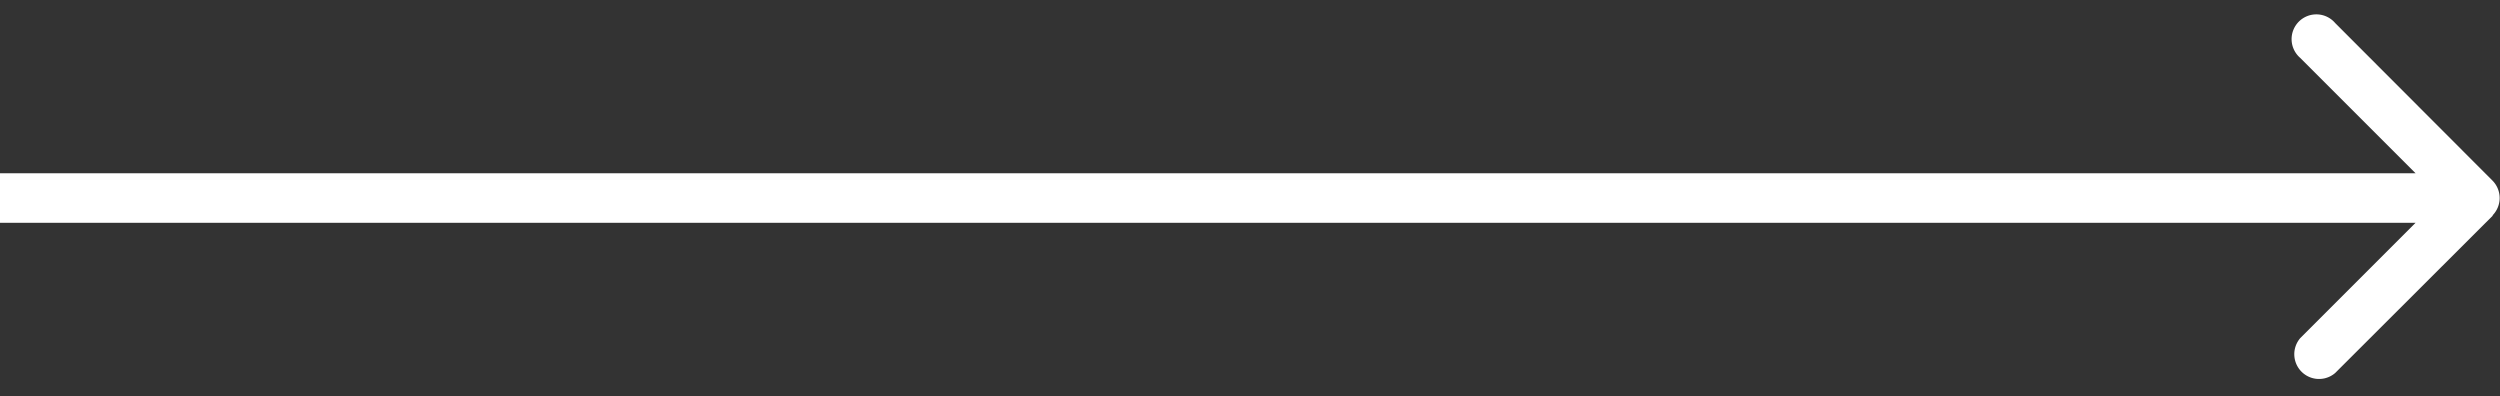 <svg viewBox="0 0 101 16" fill="none" xmlns="http://www.w3.org/2000/svg"><rect x="0" y="0" width="101" height="16" fill="#333333" stroke="none"/><path d="M100.7 8.7a1 1 0 0 0 0-1.4l-6.36-6.37a1 1 0 1 0-1.41 1.41l5.66 5.66-5.66 5.66a1 1 0 0 0 1.41 1.41l6.37-6.36Zm-100.7.3h100v-2h-100v2Z" fill="#fff"/></svg>